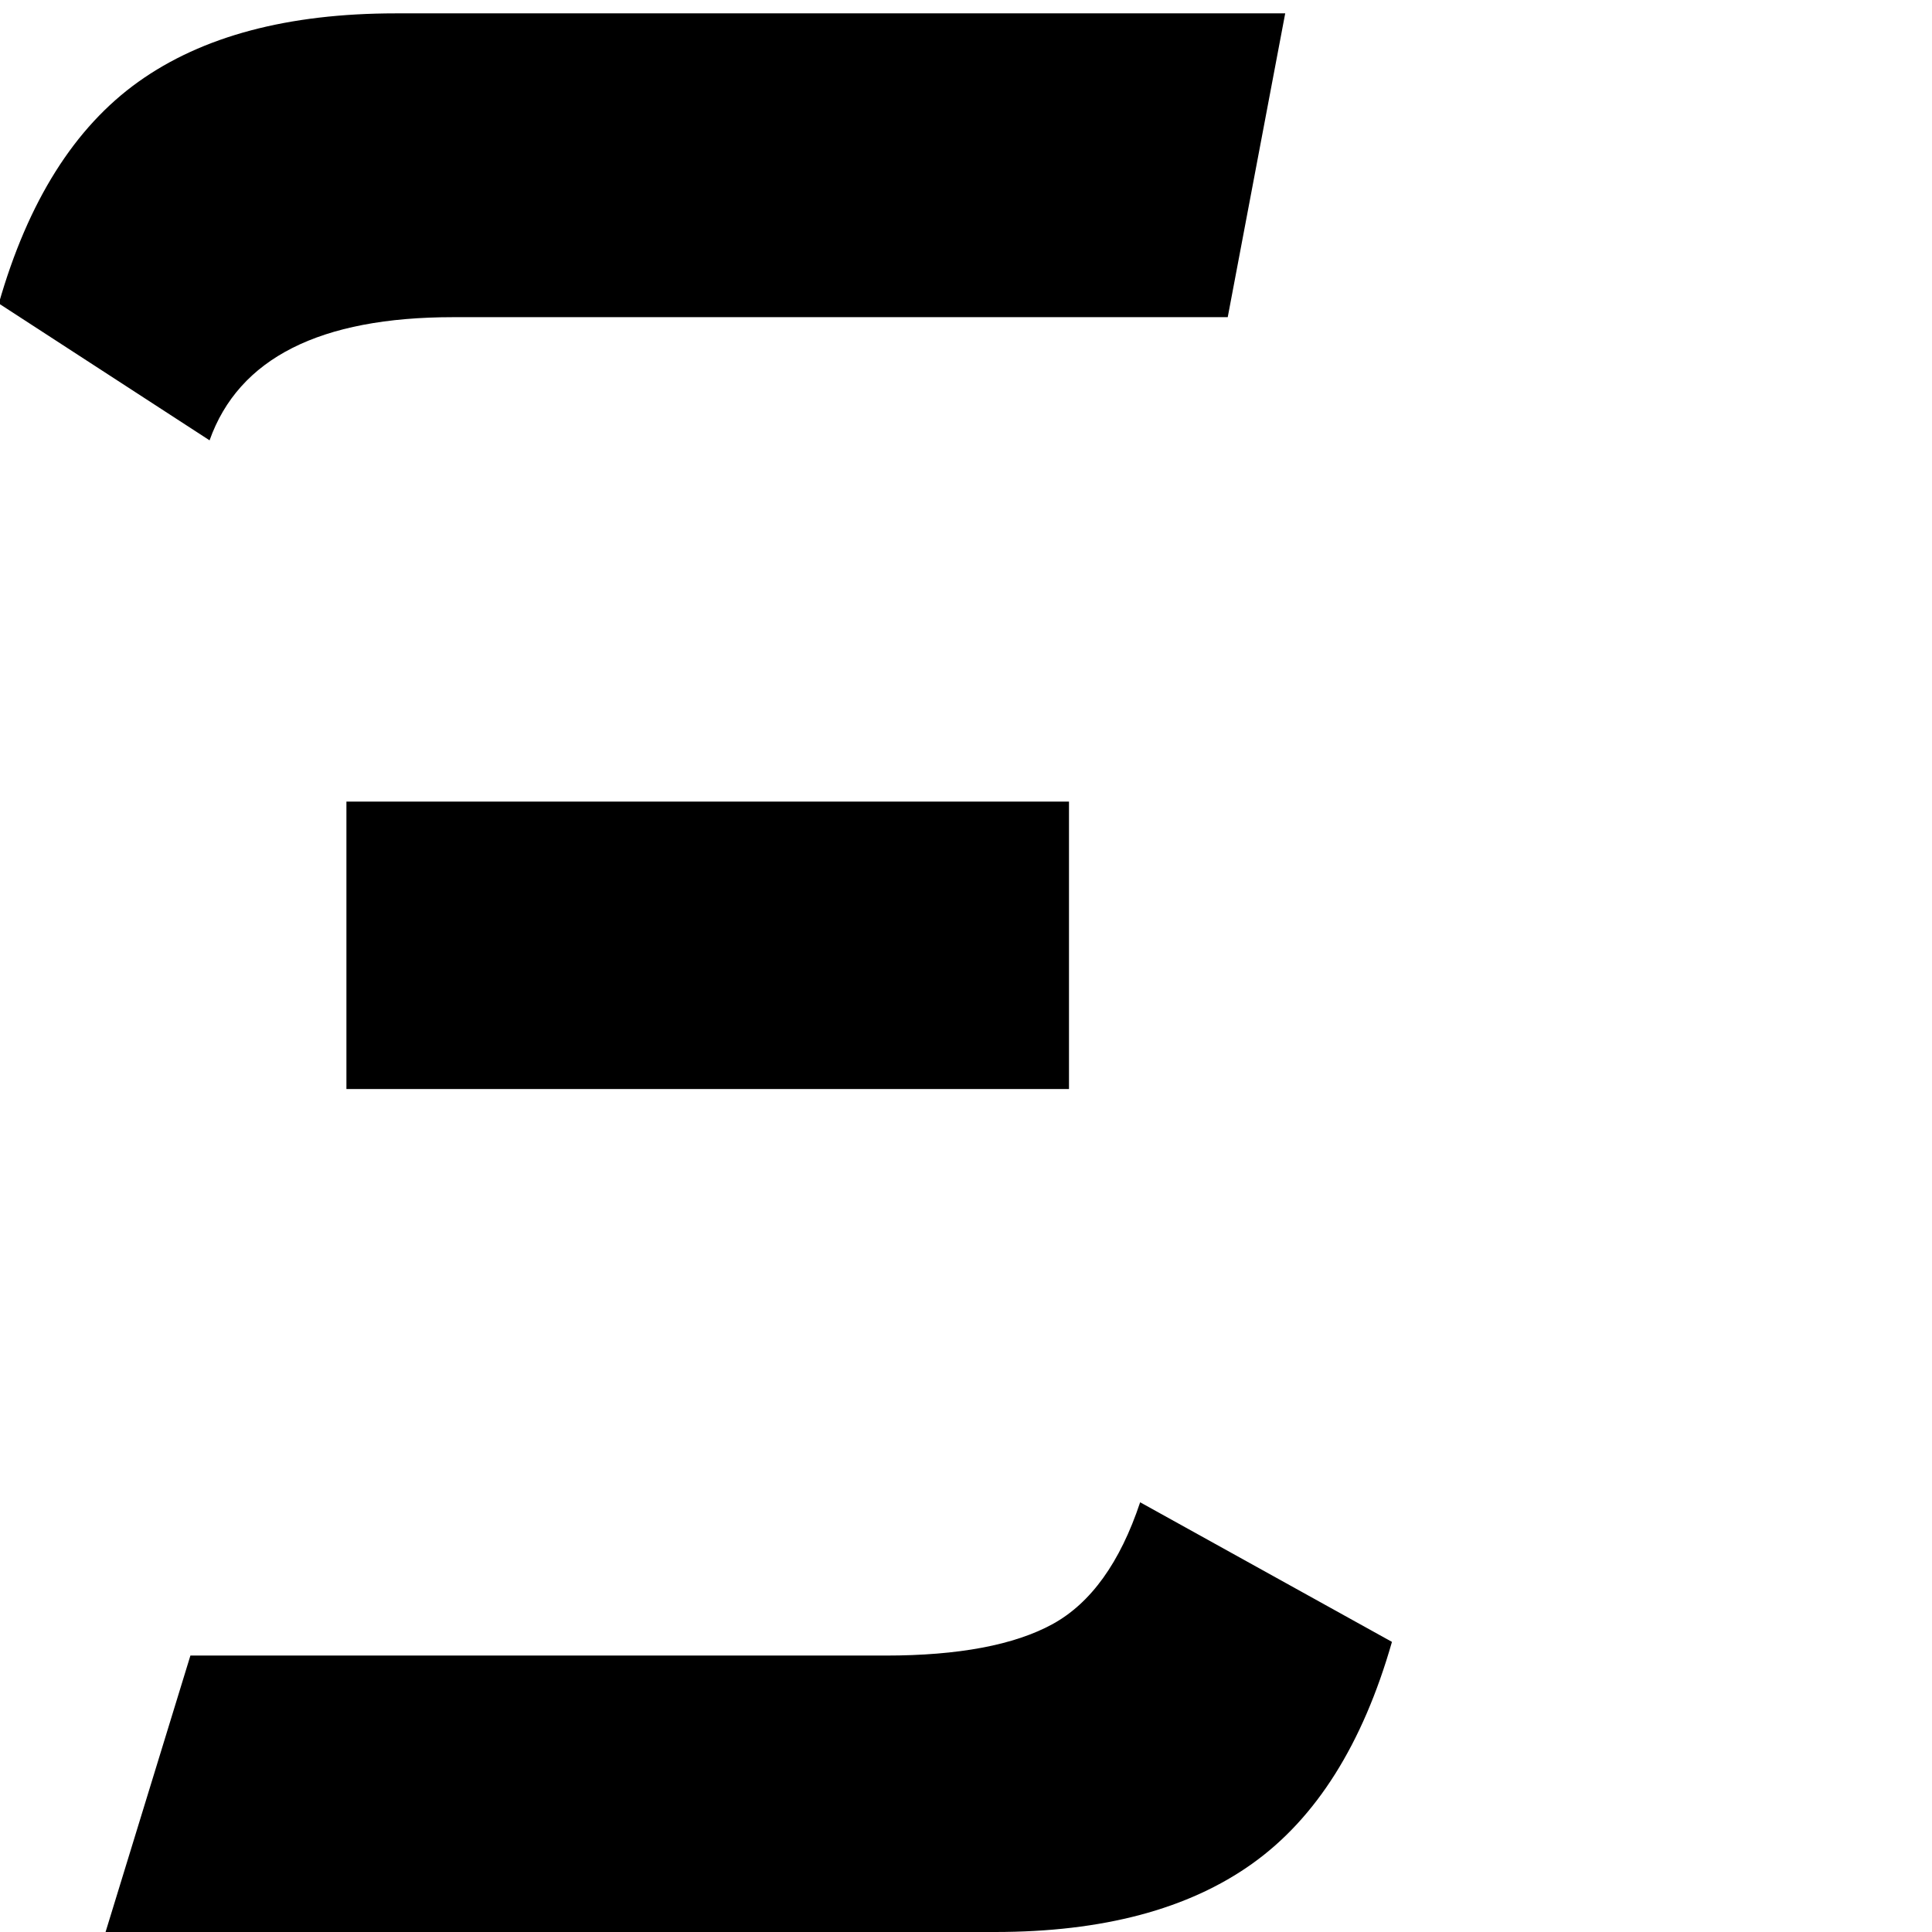 <?xml version="1.0" encoding="UTF-8"?>
<svg width="36px" height="36px" viewBox="0 0 36 36" version="1.1" xmlns="http://www.w3.org/2000/svg" xmlns:xlink="http://www.w3.org/1999/xlink">
    <!-- Generator: Sketch 64 (93537) - https://sketch.com -->
    <title>Ξ</title>
    <desc>Created with Sketch.</desc>
    <g id="Page-1" stroke="none" stroke-width="1" fill="none" fill-rule="evenodd">
        <g id="Ξ" transform="translate(-0.022, 0.249)" style=" stroke:none;fill-rule:evenodd;fill:rgb(0%,0%,0%);fill-opacity:1;">
            <path d="M3.927,7.956 C4.471,6.426 5.984,5.661 8.466,5.661 L8.466,5.661 L22.899,5.661 L23.97,0 L7.395,0 C5.389,0 3.791,0.425 2.601,1.275 C1.411,2.125 0.544,3.502 -1.77635684e-15,5.406 L-1.77635684e-15,5.406 L3.927,7.956 Z M19.941,20.043 L19.941,14.688 L6.477,14.688 L6.477,20.043 L19.941,20.043 Z M18.564,35.751 C20.57,35.751 22.168,35.326 23.358,34.476 C24.548,33.626 25.415,32.249 25.959,30.345 L25.959,30.345 L21.267,27.744 C20.893,28.866 20.349,29.622 19.635,30.014 C18.921,30.404 17.884,30.6 16.524,30.6 L16.524,30.6 L3.57,30.6 L1.989,35.751 L18.564,35.751 Z"></path>
        </g>
    </g>
</svg>

